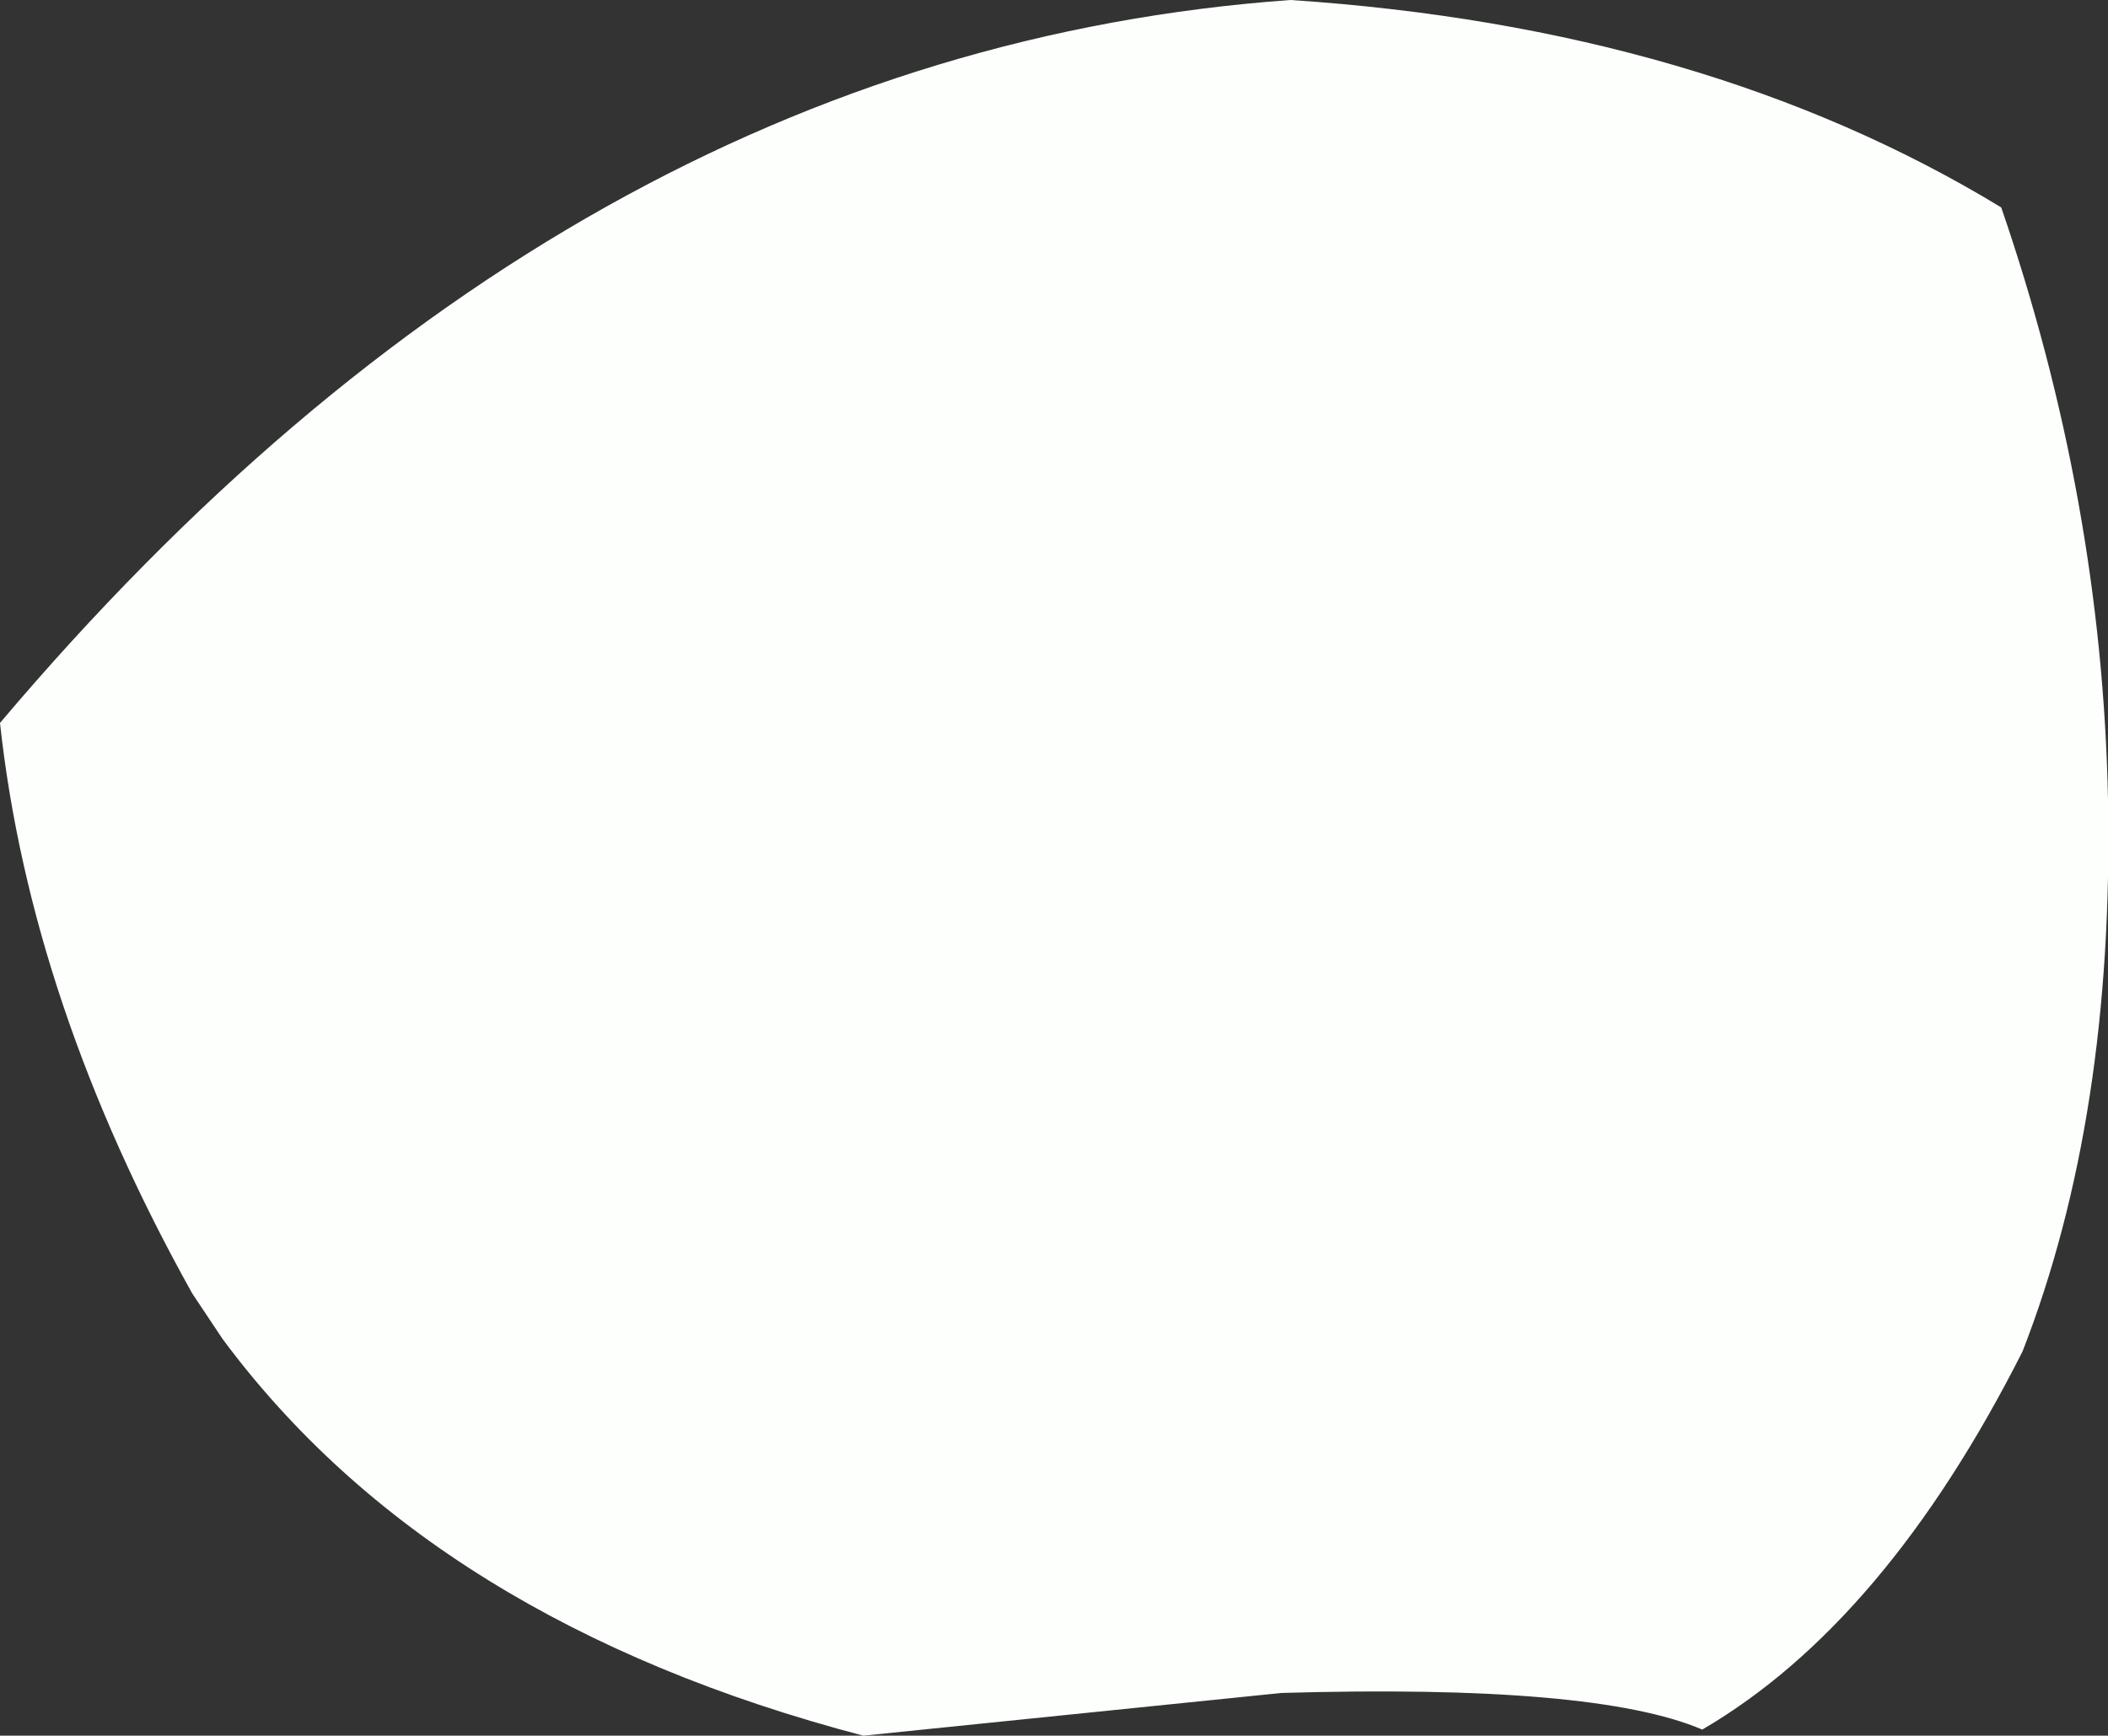 <?xml version="1.0" encoding="UTF-8" standalone="no"?>
<svg xmlns:xlink="http://www.w3.org/1999/xlink" height="28.45px" width="34.55px" xmlns="http://www.w3.org/2000/svg">
  <rect width="100%" height="100%" fill="#333333" stroke="none"/>
  <g transform="matrix(1.0, 0.0, 0.0, 1.0, 10.95, 12.5)">
    <path d="M10.2 -12.5 Q17.0 -12.05 21.85 -9.1 23.5 -4.3 23.6 0.6 23.7 5.8 22.2 9.65 19.95 14.1 16.95 15.85 15.2 15.1 10.05 15.25 L3.2 15.95 Q-3.85 14.1 -7.3 9.45 L-7.8 8.7 Q-10.45 3.95 -10.95 -0.65 -1.65 -11.65 10.2 -12.5" fill="#fdfffd" fill-rule="evenodd" stroke="none"/>
  </g>
</svg>
